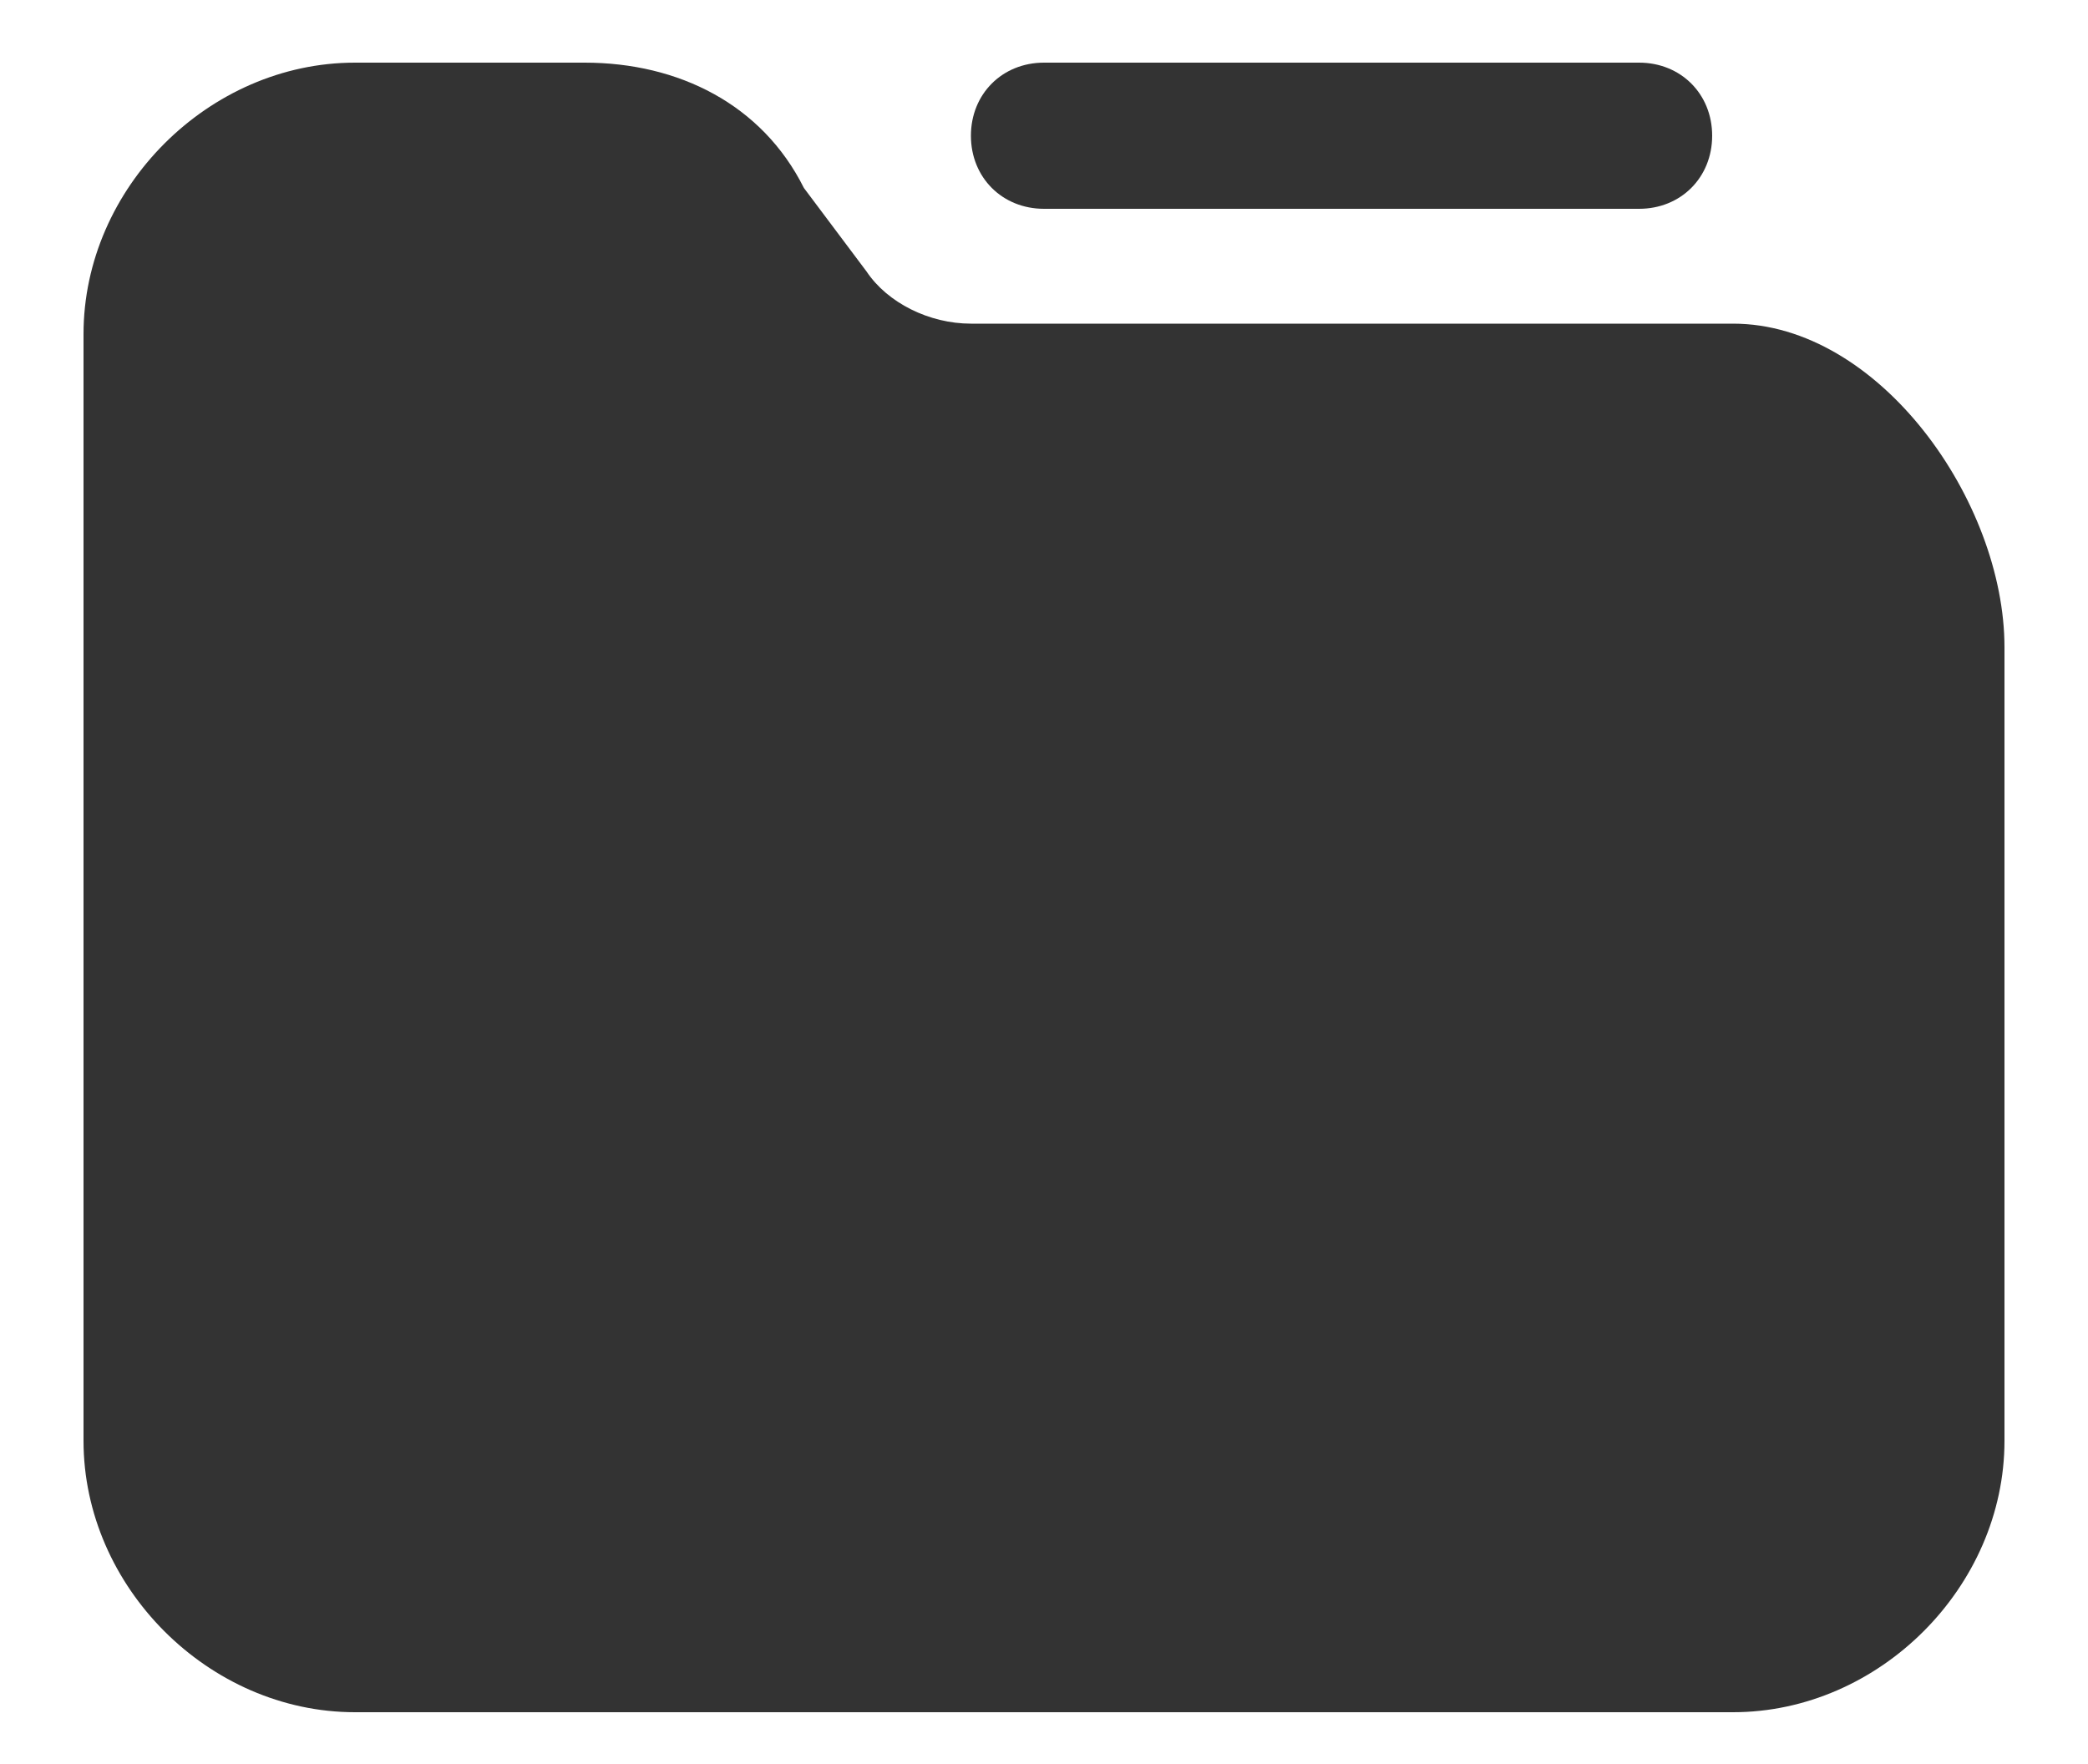 <?xml version="1.0" encoding="utf-8"?>
<!-- Generator: Adobe Illustrator 26.2.1, SVG Export Plug-In . SVG Version: 6.00 Build 0)  -->
<svg version="1.1" id="Group_310" xmlns="http://www.w3.org/2000/svg" xmlns:xlink="http://www.w3.org/1999/xlink" x="0px" y="0px"
	 viewBox="0 0 20 16.9" style="enable-background:new 0 0 20 16.9;" xml:space="preserve">
<style type="text/css">
	.st0{fill-rule:evenodd;clip-rule:evenodd;fill:#333333;}
</style>
<g>
	<path class="st0" d="M3.4,0.6C2,0.6,0.8,1.8,0.8,3.2v10.6c0,1.4,1.2,2.6,2.6,2.6h13.2c1.4,0,2.6-1.2,2.6-2.6V6.2
		c0-1.4-1.2-3.1-2.6-3.1H9.3c-0.4,0-0.8-0.2-1-0.5L7.7,1.8C7.3,1,6.5,0.6,5.6,0.6H3.4z"/>
	<path class="st0" d="M9.3,1.3c0-0.4,0.3-0.7,0.7-0.7h5.7c0.4,0,0.7,0.3,0.7,0.7S16.1,2,15.7,2H10C9.6,2,9.3,1.7,9.3,1.3z"/>
</g>
</svg>
